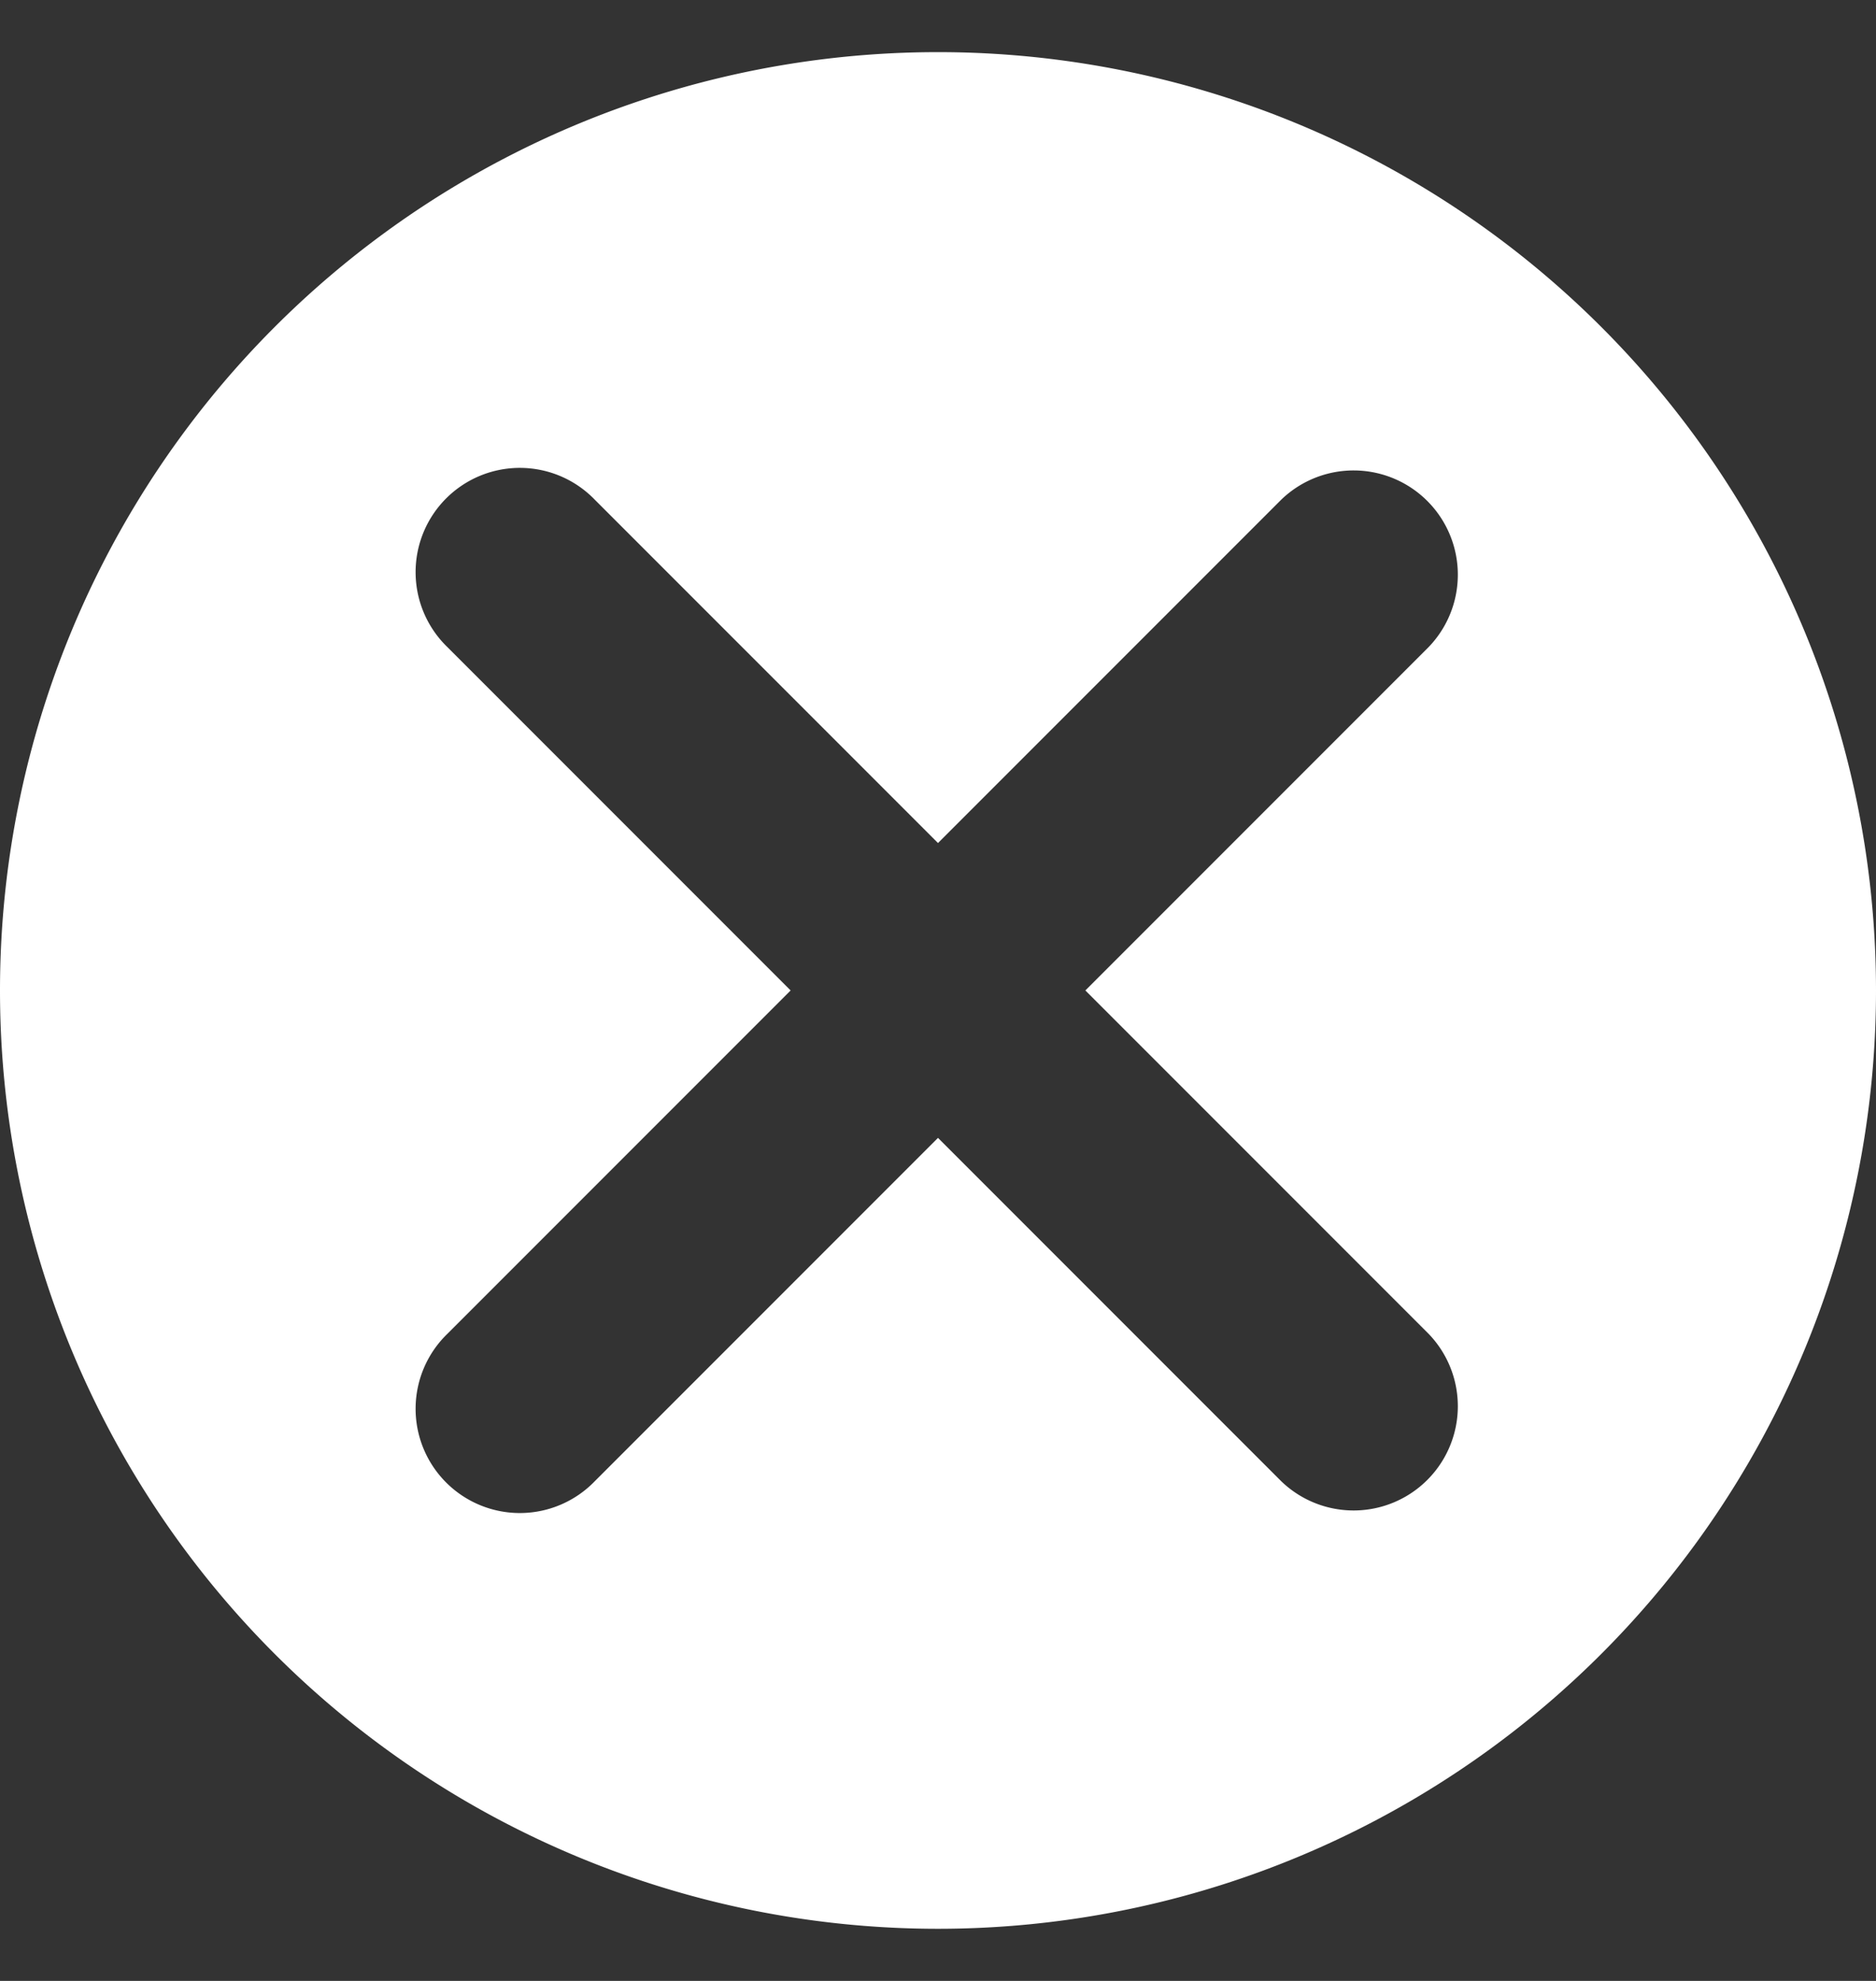 <svg width="18" height="19" fill="none" xmlns="http://www.w3.org/2000/svg"><rect width="100%" height="100%" fill="#333333" stroke="none"/><path fill-rule="evenodd" clip-rule="evenodd" d="M9 18.5a9 9 0 100-18 9 9 0 000 18zm4.707-12.293a1 1 0 00-1.414-1.414L9 8.086 5.707 4.793a1 1 0 10-1.414 1.414L7.586 9.5l-3.293 3.293a1 1 0 101.414 1.414L9 10.914l3.293 3.293a1 1 0 001.414-1.414L10.414 9.5l3.293-3.293z" fill="#fff"/></svg>